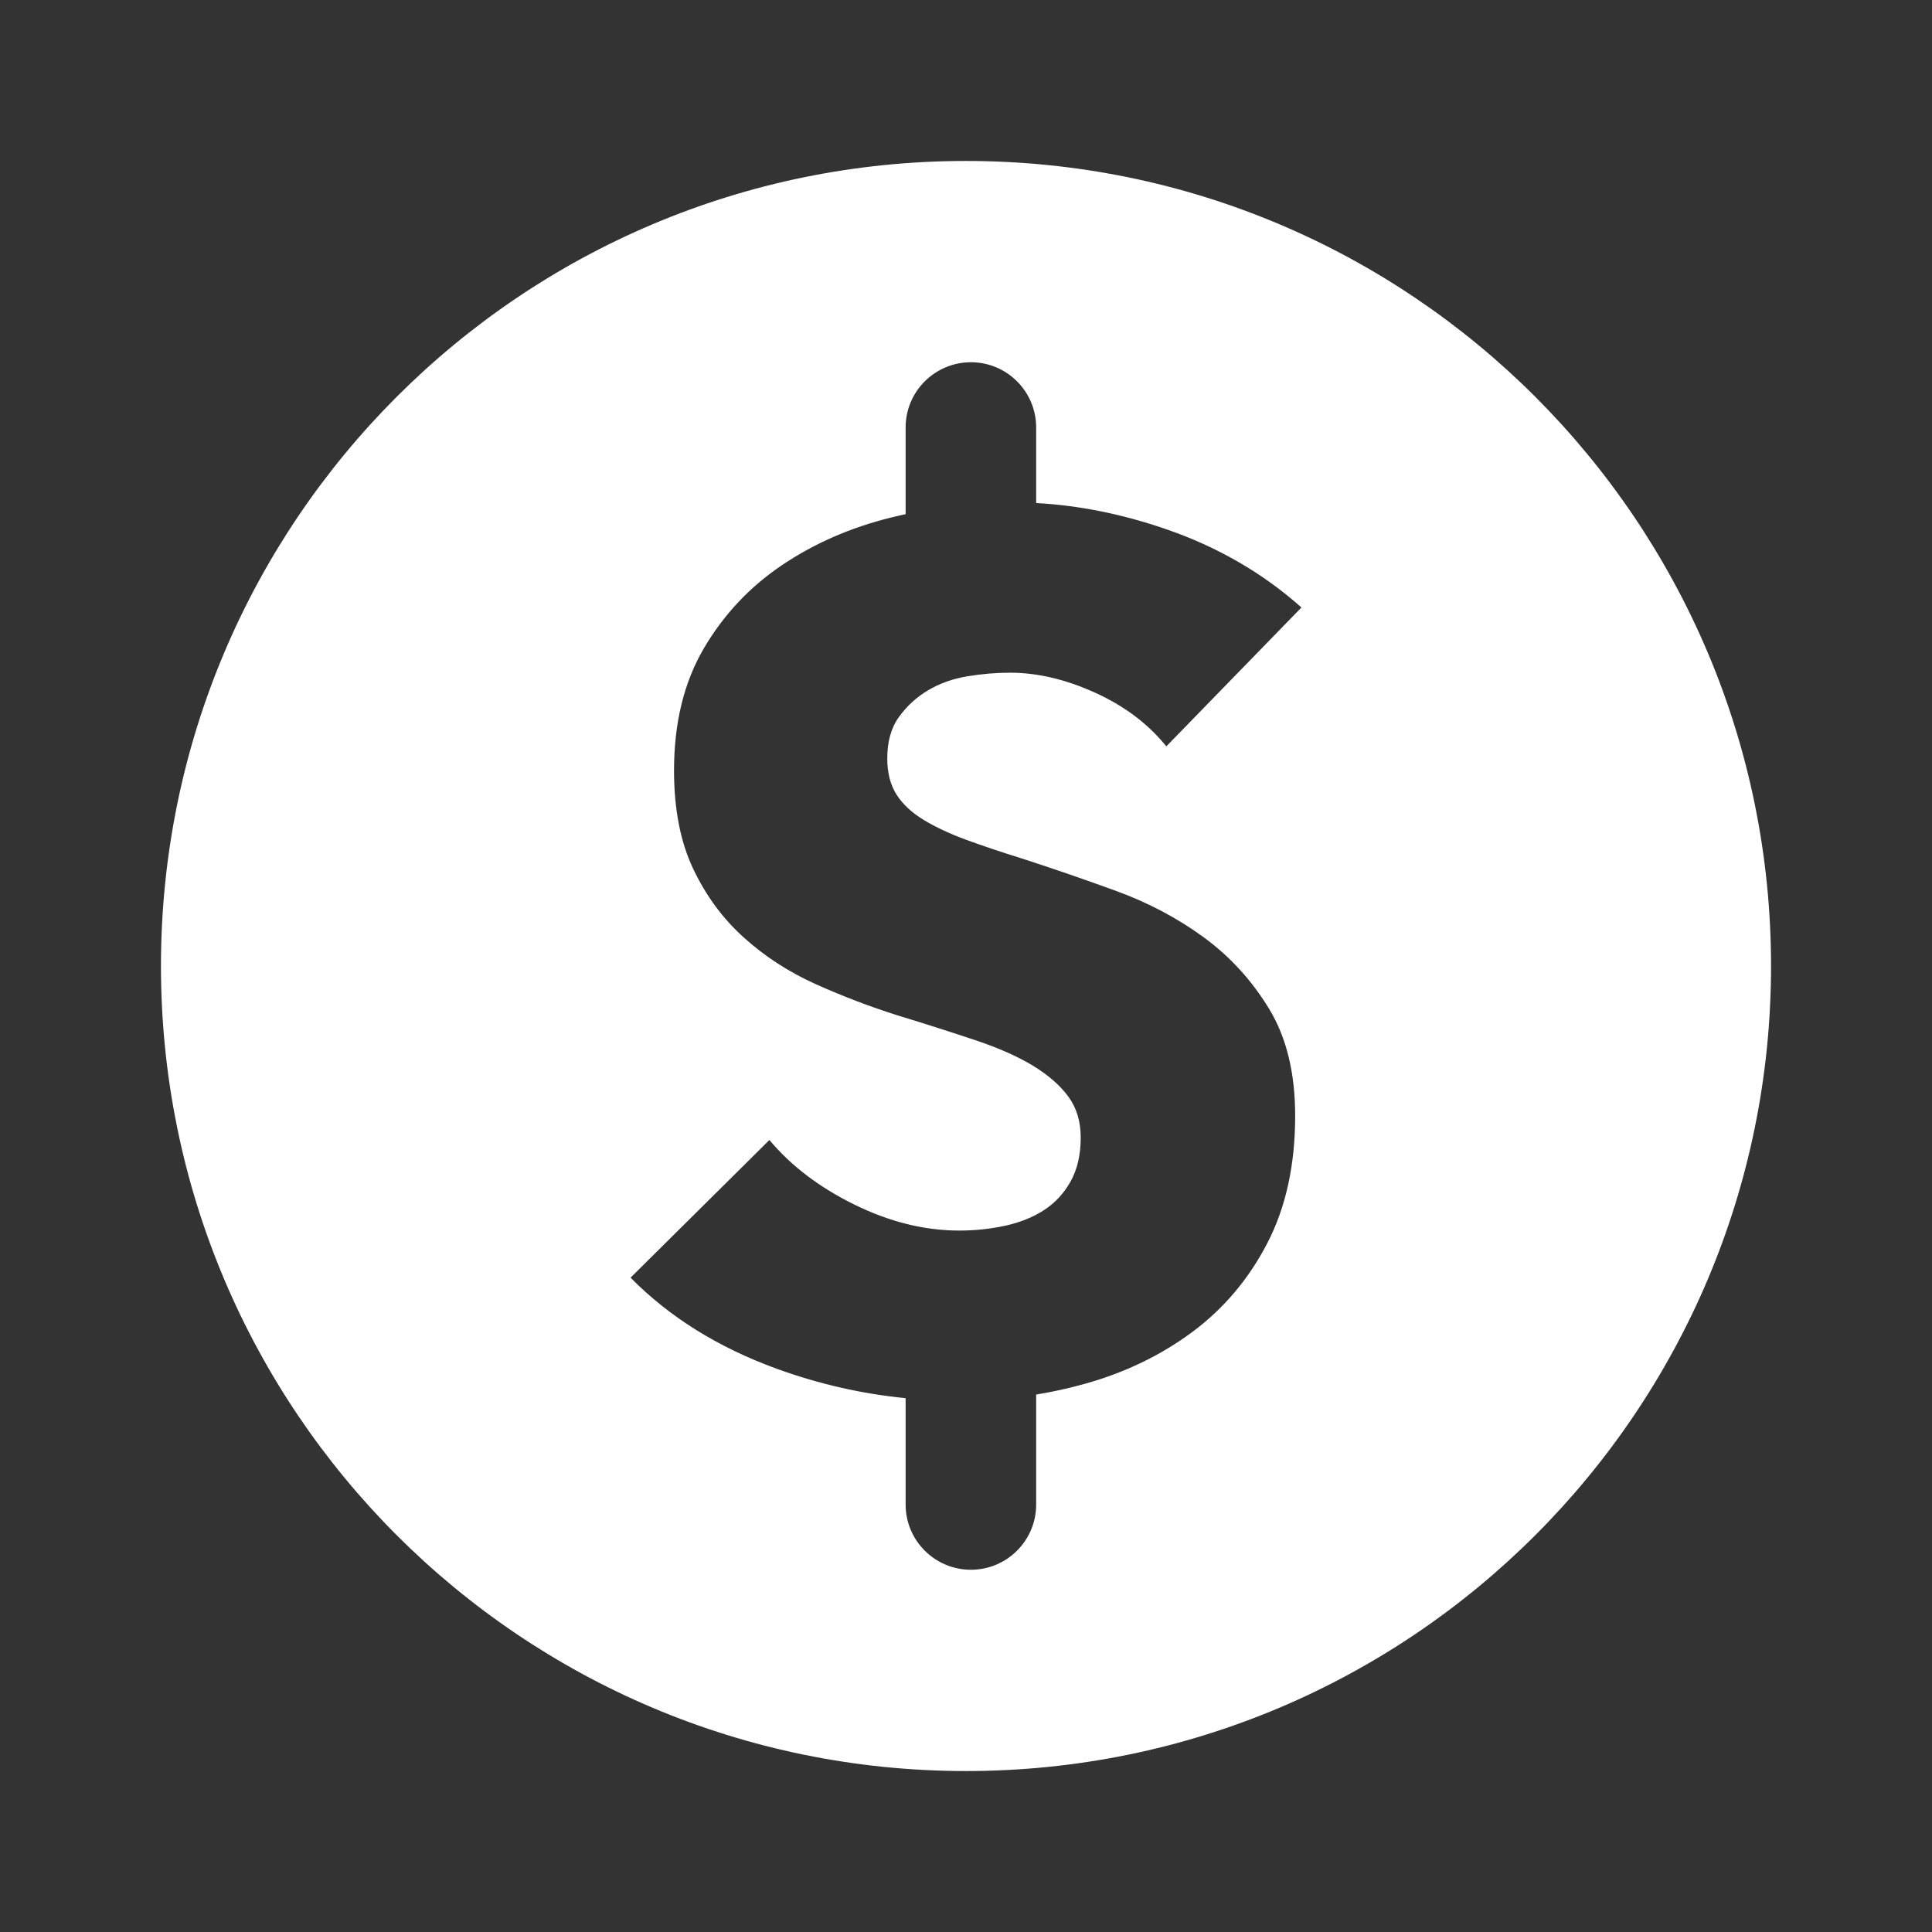 <svg width="16" height="16" viewBox="0 0 16 16" fill="none" xmlns="http://www.w3.org/2000/svg">
<rect x="0" y="0" width="16" height="16" fill="#333333" stroke="none"/>
<path fill-rule="evenodd" clip-rule="evenodd" d="M14.667 8C14.667 11.682 11.682 14.667 8 14.667C4.318 14.667 1.333 11.682 1.333 8C1.333 4.318 4.318 1.333 8 1.333C11.682 1.333 14.667 4.318 14.667 8ZM8.041 3C7.742 3 7.5 3.242 7.5 3.54V4.258C7.46 4.267 7.419 4.276 7.379 4.286C7.043 4.369 6.742 4.501 6.475 4.681C6.208 4.861 5.992 5.091 5.828 5.371C5.664 5.651 5.582 5.988 5.582 6.381C5.582 6.701 5.635 6.973 5.741 7.196C5.847 7.419 5.987 7.609 6.162 7.766C6.336 7.923 6.535 8.051 6.757 8.151C6.98 8.251 7.208 8.338 7.44 8.411C7.68 8.484 7.894 8.553 8.082 8.616C8.27 8.679 8.428 8.749 8.555 8.826C8.681 8.903 8.779 8.988 8.847 9.081C8.916 9.174 8.95 9.288 8.95 9.421C8.95 9.561 8.923 9.681 8.868 9.781C8.813 9.881 8.739 9.961 8.647 10.021C8.555 10.081 8.447 10.124 8.324 10.151C8.2 10.178 8.074 10.191 7.944 10.191C7.656 10.191 7.367 10.119 7.076 9.976C6.785 9.833 6.55 9.654 6.372 9.441L5.222 10.581C5.544 10.908 5.948 11.159 6.434 11.336C6.781 11.462 7.136 11.543 7.5 11.579V12.46C7.5 12.758 7.742 13 8.041 13C8.339 13 8.581 12.758 8.581 12.46V11.549C8.716 11.527 8.849 11.498 8.981 11.461C9.316 11.368 9.614 11.224 9.874 11.031C10.134 10.838 10.341 10.593 10.495 10.296C10.649 9.999 10.726 9.648 10.726 9.241C10.726 8.888 10.655 8.593 10.511 8.356C10.367 8.119 10.186 7.921 9.967 7.761C9.748 7.601 9.504 7.473 9.237 7.376C8.97 7.279 8.714 7.191 8.467 7.111C8.296 7.058 8.142 7.006 8.005 6.956C7.868 6.906 7.75 6.851 7.651 6.791C7.552 6.731 7.476 6.661 7.425 6.581C7.374 6.501 7.348 6.401 7.348 6.281C7.348 6.141 7.38 6.026 7.446 5.936C7.511 5.846 7.591 5.773 7.687 5.716C7.783 5.659 7.891 5.621 8.01 5.601C8.13 5.581 8.248 5.571 8.365 5.571C8.591 5.571 8.825 5.626 9.068 5.736C9.311 5.846 9.508 5.994 9.659 6.181L10.778 5.031C10.456 4.744 10.081 4.528 9.653 4.381C9.29 4.256 8.932 4.185 8.581 4.166V3.54C8.581 3.242 8.339 3 8.041 3Z" fill="white"/>
</svg>
